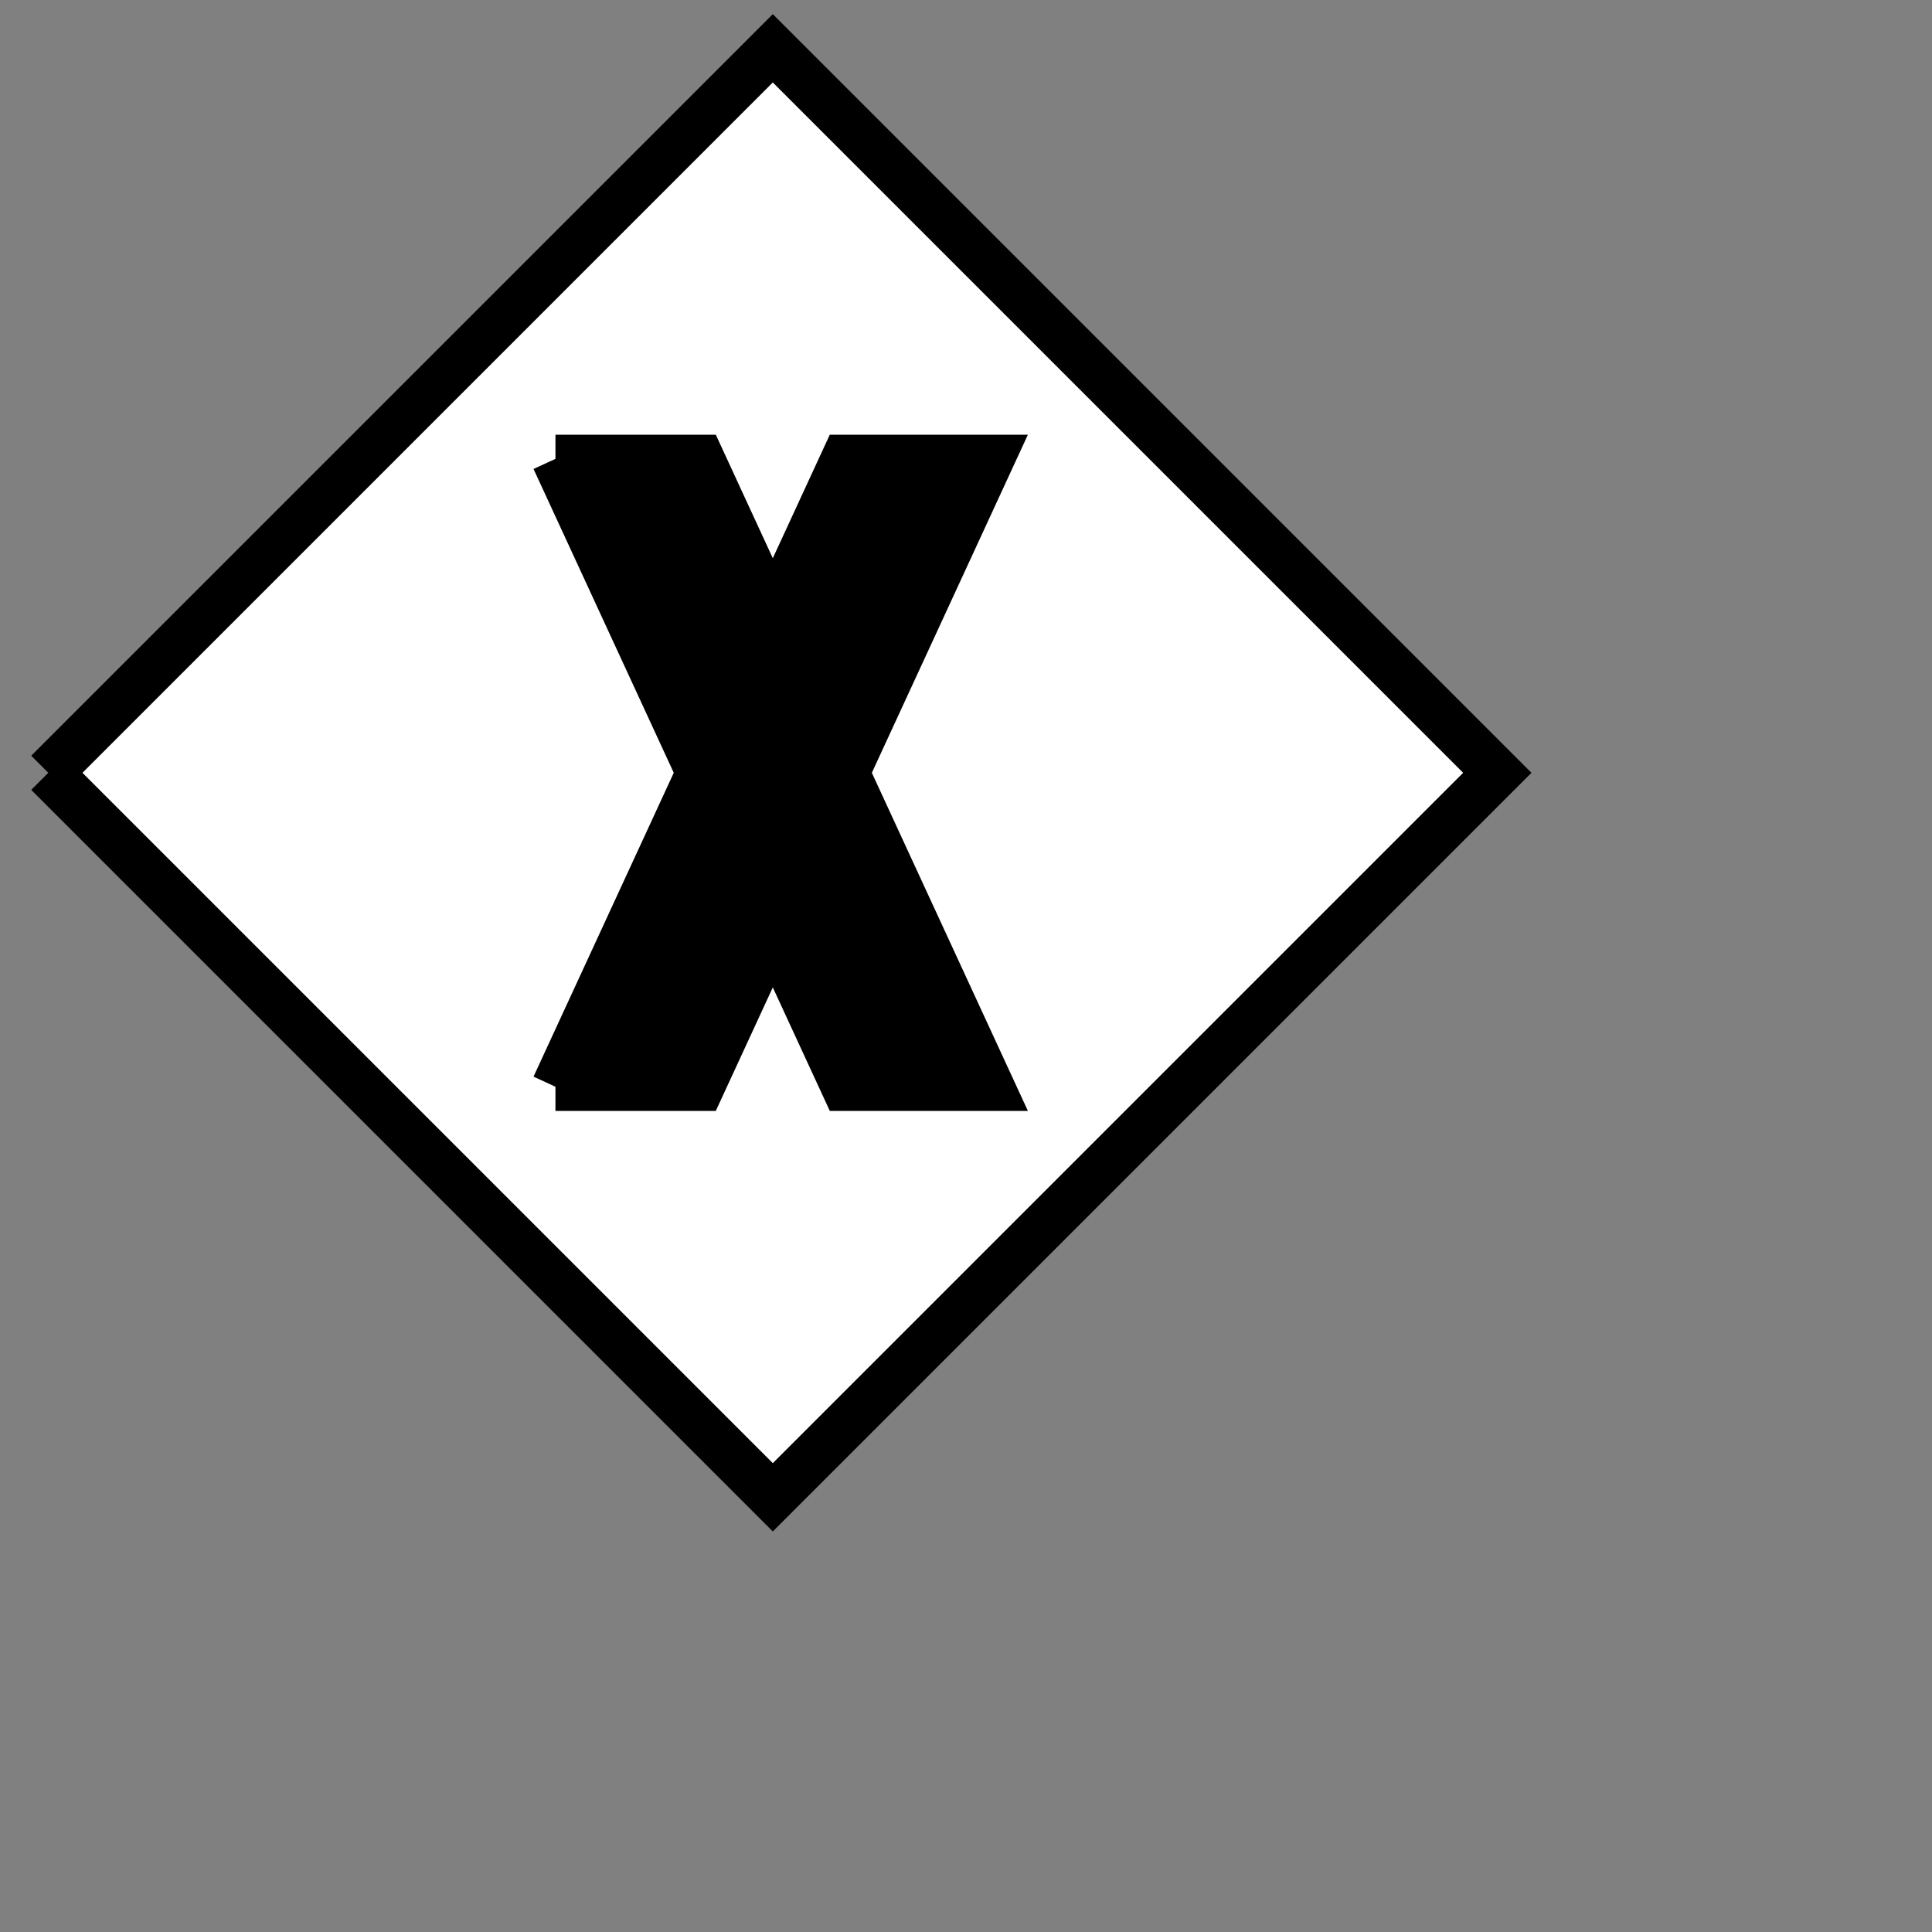<?xml version="1.0" encoding="UTF-8" standalone="no"?>
<svg
   xmlns="http://www.w3.org/2000/svg"
   xmlns:oryx="http://www.b3mn.org/oryx"
   width="40"
   height="40"
   version="1.0">
  <rect width="100%" height="100%" fill="#808080" stroke="none"/>
  <defs></defs>
  <oryx:magnets>
  	<oryx:magnet oryx:cx="16" oryx:cy="16" oryx:default="yes" />
  </oryx:magnets>
  <g pointer-events="fill">
    <path id="frame" oryx:resize="vertical horizontal" fill="white" stroke-width="1" stroke="black" d="M 1,16 L 16,1 L 31,16 L 16,31 L 1,16" />
    
    <g id="none"></g>
    
    <g id="cross">
      <path oryx:resize="vertical horizontal" d="M 11.5 9.5 L 14.5 9.5 L 20.5 22.5 L 17.5 22.5 L 11.5 9.5" fill="black" stroke="black" stroke-width="1" />
      <path oryx:resize="vertical horizontal" d="M 11.5 22.5 L 17.5 9.5 L 20.5 9.5 L 14.5 22.5 L 11.5 22.5" fill="black" stroke="black" stroke-width="1" />
    </g>
  </g>
</svg>
